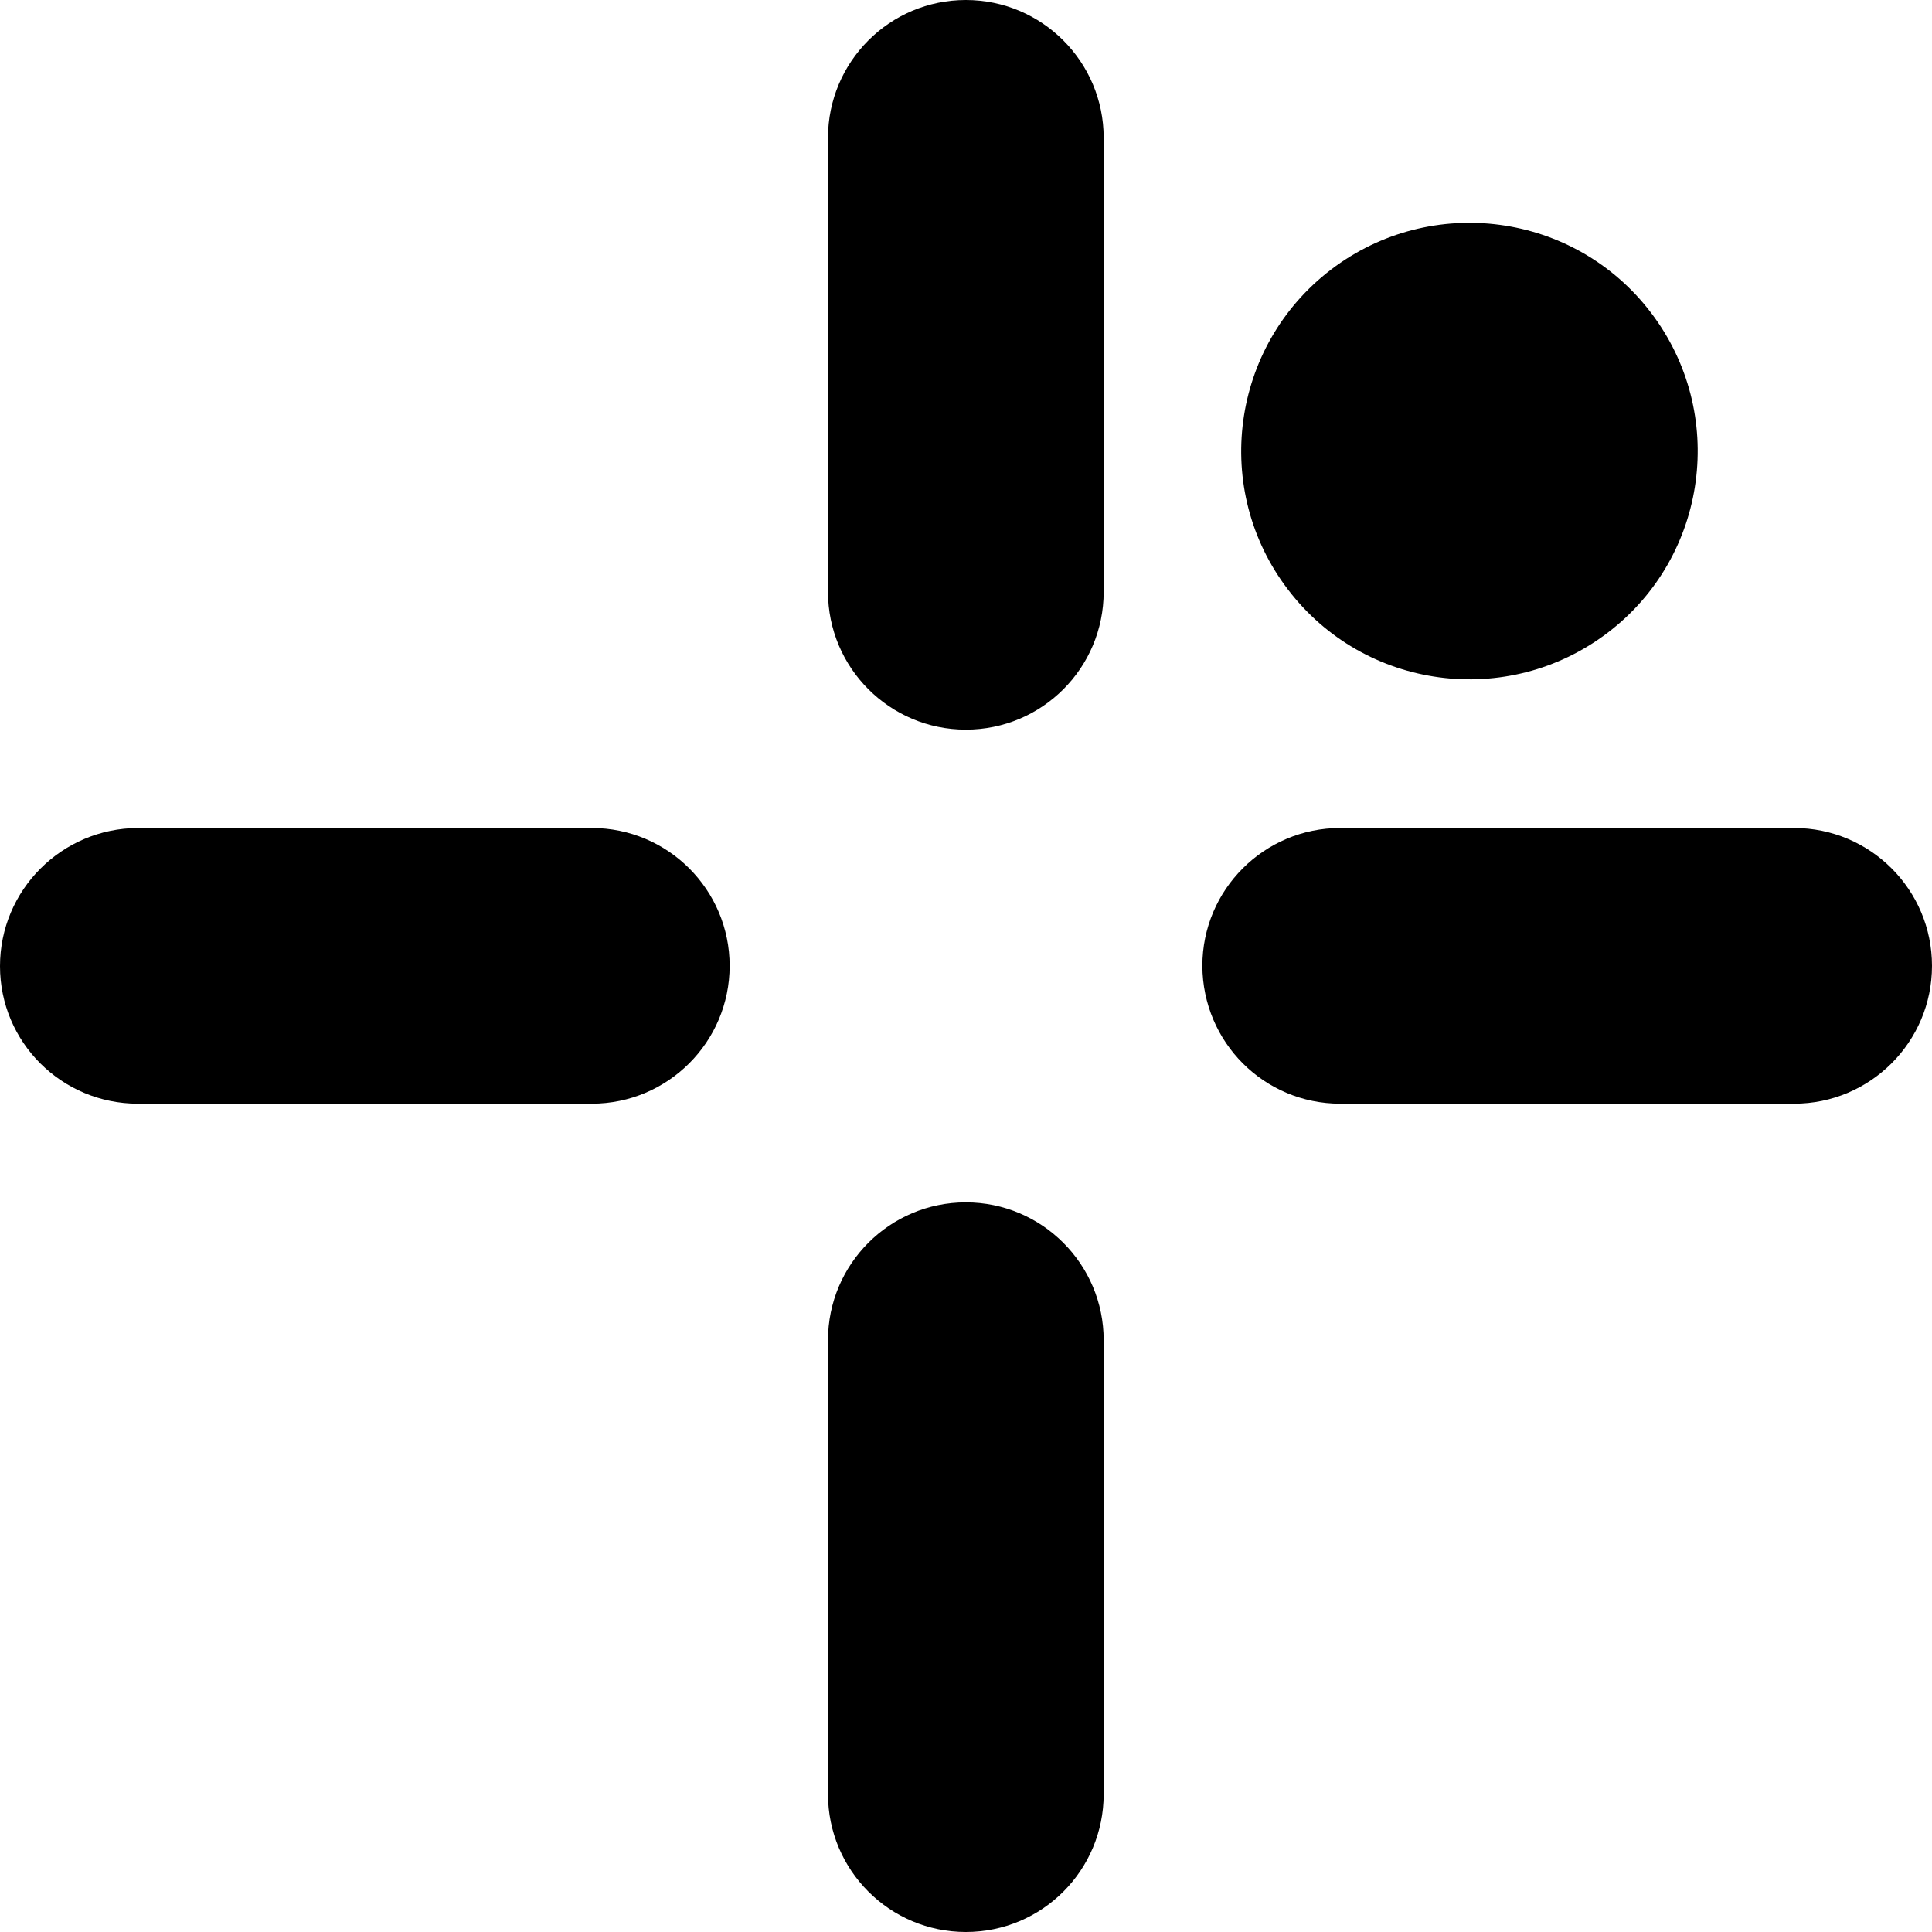 <svg xmlns="http://www.w3.org/2000/svg" width="606.9" viewBox="0 0 606.9 606.9" height="606.9" style="enable-background:new 0 0 606.9 606.9" xml:space="preserve"><path class="st0" d="M418.1 84.7c31.5-24 76.5-18 100.5 13.5s18 76.5-13.5 100.5-76.5 18-100.5-13.5c-24-31.4-18-76.4 13.5-100.5M346.7 185.9V43.3c0-23.9-19.4-43.3-43.3-43.3s-43.3 19.4-43.3 43.3v142.6c0 23.9 19.4 43.3 43.3 43.3 24 0 43.3-19.4 43.3-43.3M346.7 563.6V421c0-23.9-19.4-43.3-43.3-43.3s-43.3 19.4-43.3 43.3v142.6c0 23.9 19.4 43.3 43.3 43.3 24 0 43.3-19.4 43.3-43.3M421 346.7h142.6c23.9 0 43.3-19.4 43.3-43.3s-19.4-43.3-43.3-43.3H421c-23.9 0-43.3 19.4-43.3 43.3.1 24 19.4 43.3 43.3 43.3M43.3 346.7h142.6c23.9 0 43.3-19.4 43.3-43.3s-19.4-43.3-43.3-43.3H43.3C19.4 260.2 0 279.6 0 303.5s19.4 43.2 43.3 43.2"></path></svg>